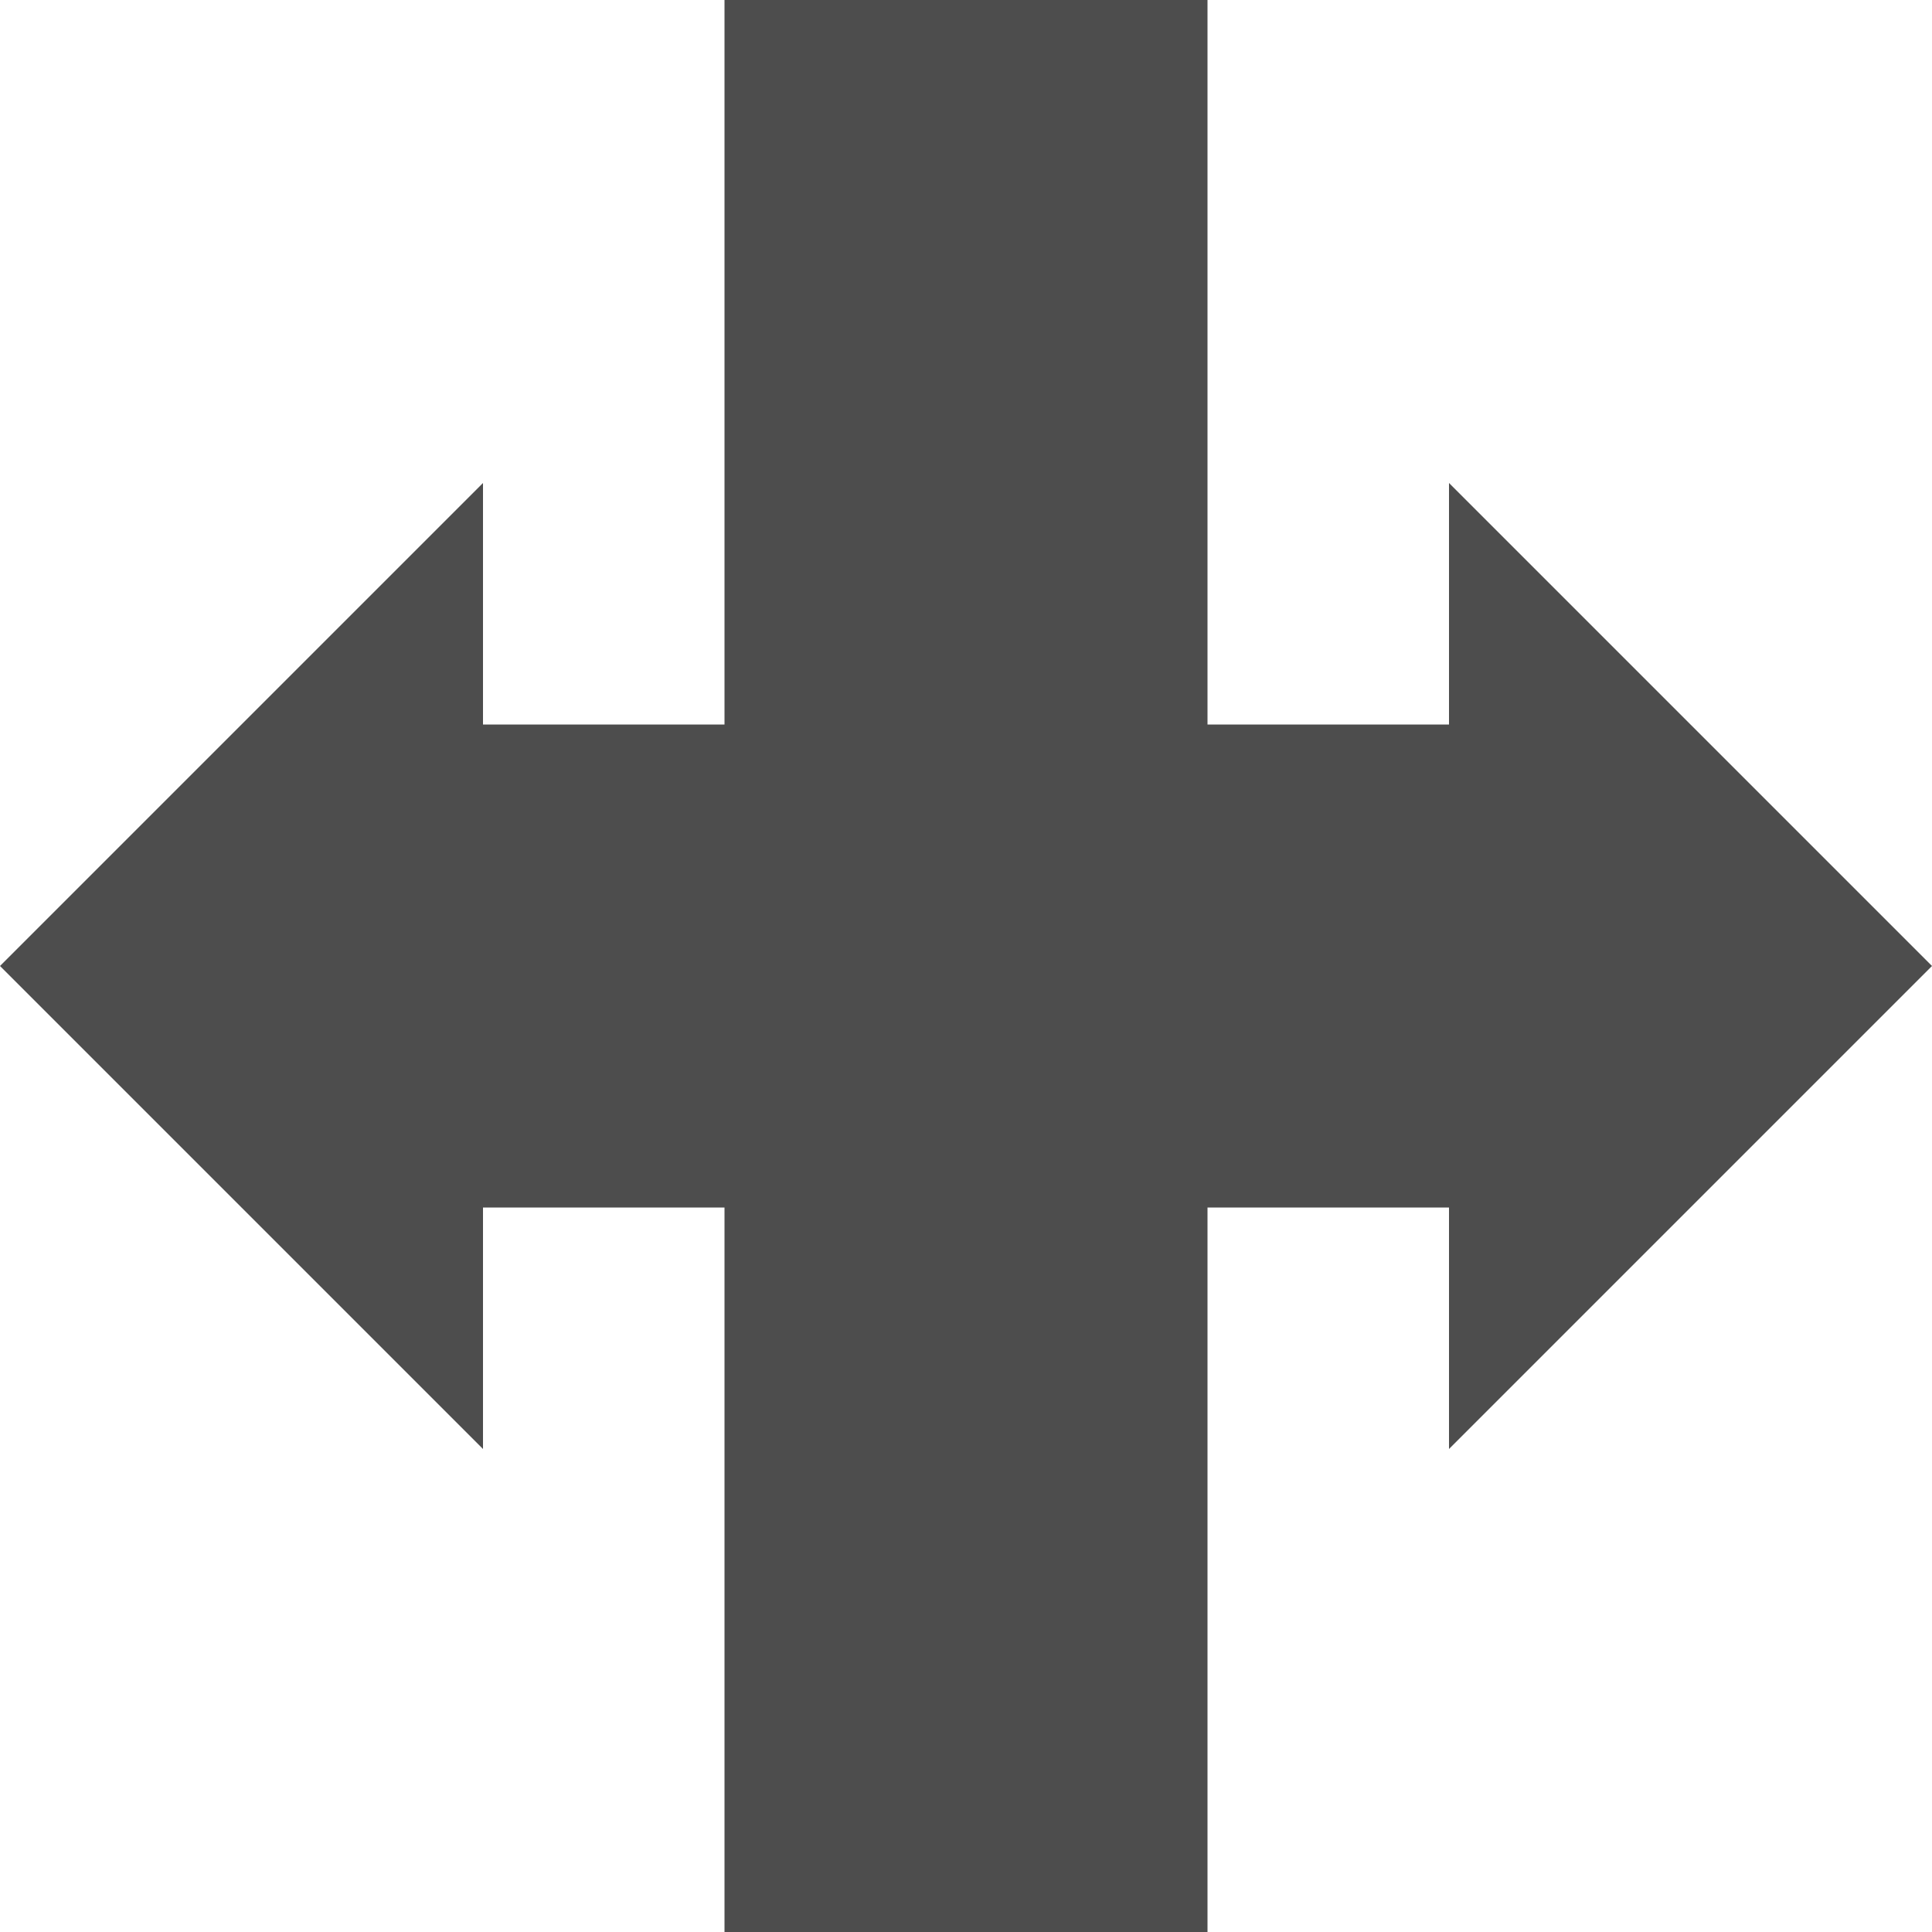 <?xml version="1.0" encoding="UTF-8"?>
<svg xmlns="http://www.w3.org/2000/svg" xmlns:xlink="http://www.w3.org/1999/xlink" width="16pt" height="16pt" viewBox="0 0 16 16" version="1.1">
<g id="surface1">
<path style=" stroke:none;fill-rule:nonzero;fill:rgb(30.196%,30.196%,30.196%);fill-opacity:1;" d="M 6 0 L 6 6 L 4 6 L 4 4 L 0 8 L 4 12 L 4 10 L 6 10 L 6 16 L 10 16 L 10 10 L 12 10 L 12 12 L 16 8 L 12 4 L 12 6 L 10 6 L 10 0 Z M 6 0 "/>
</g>
</svg>
